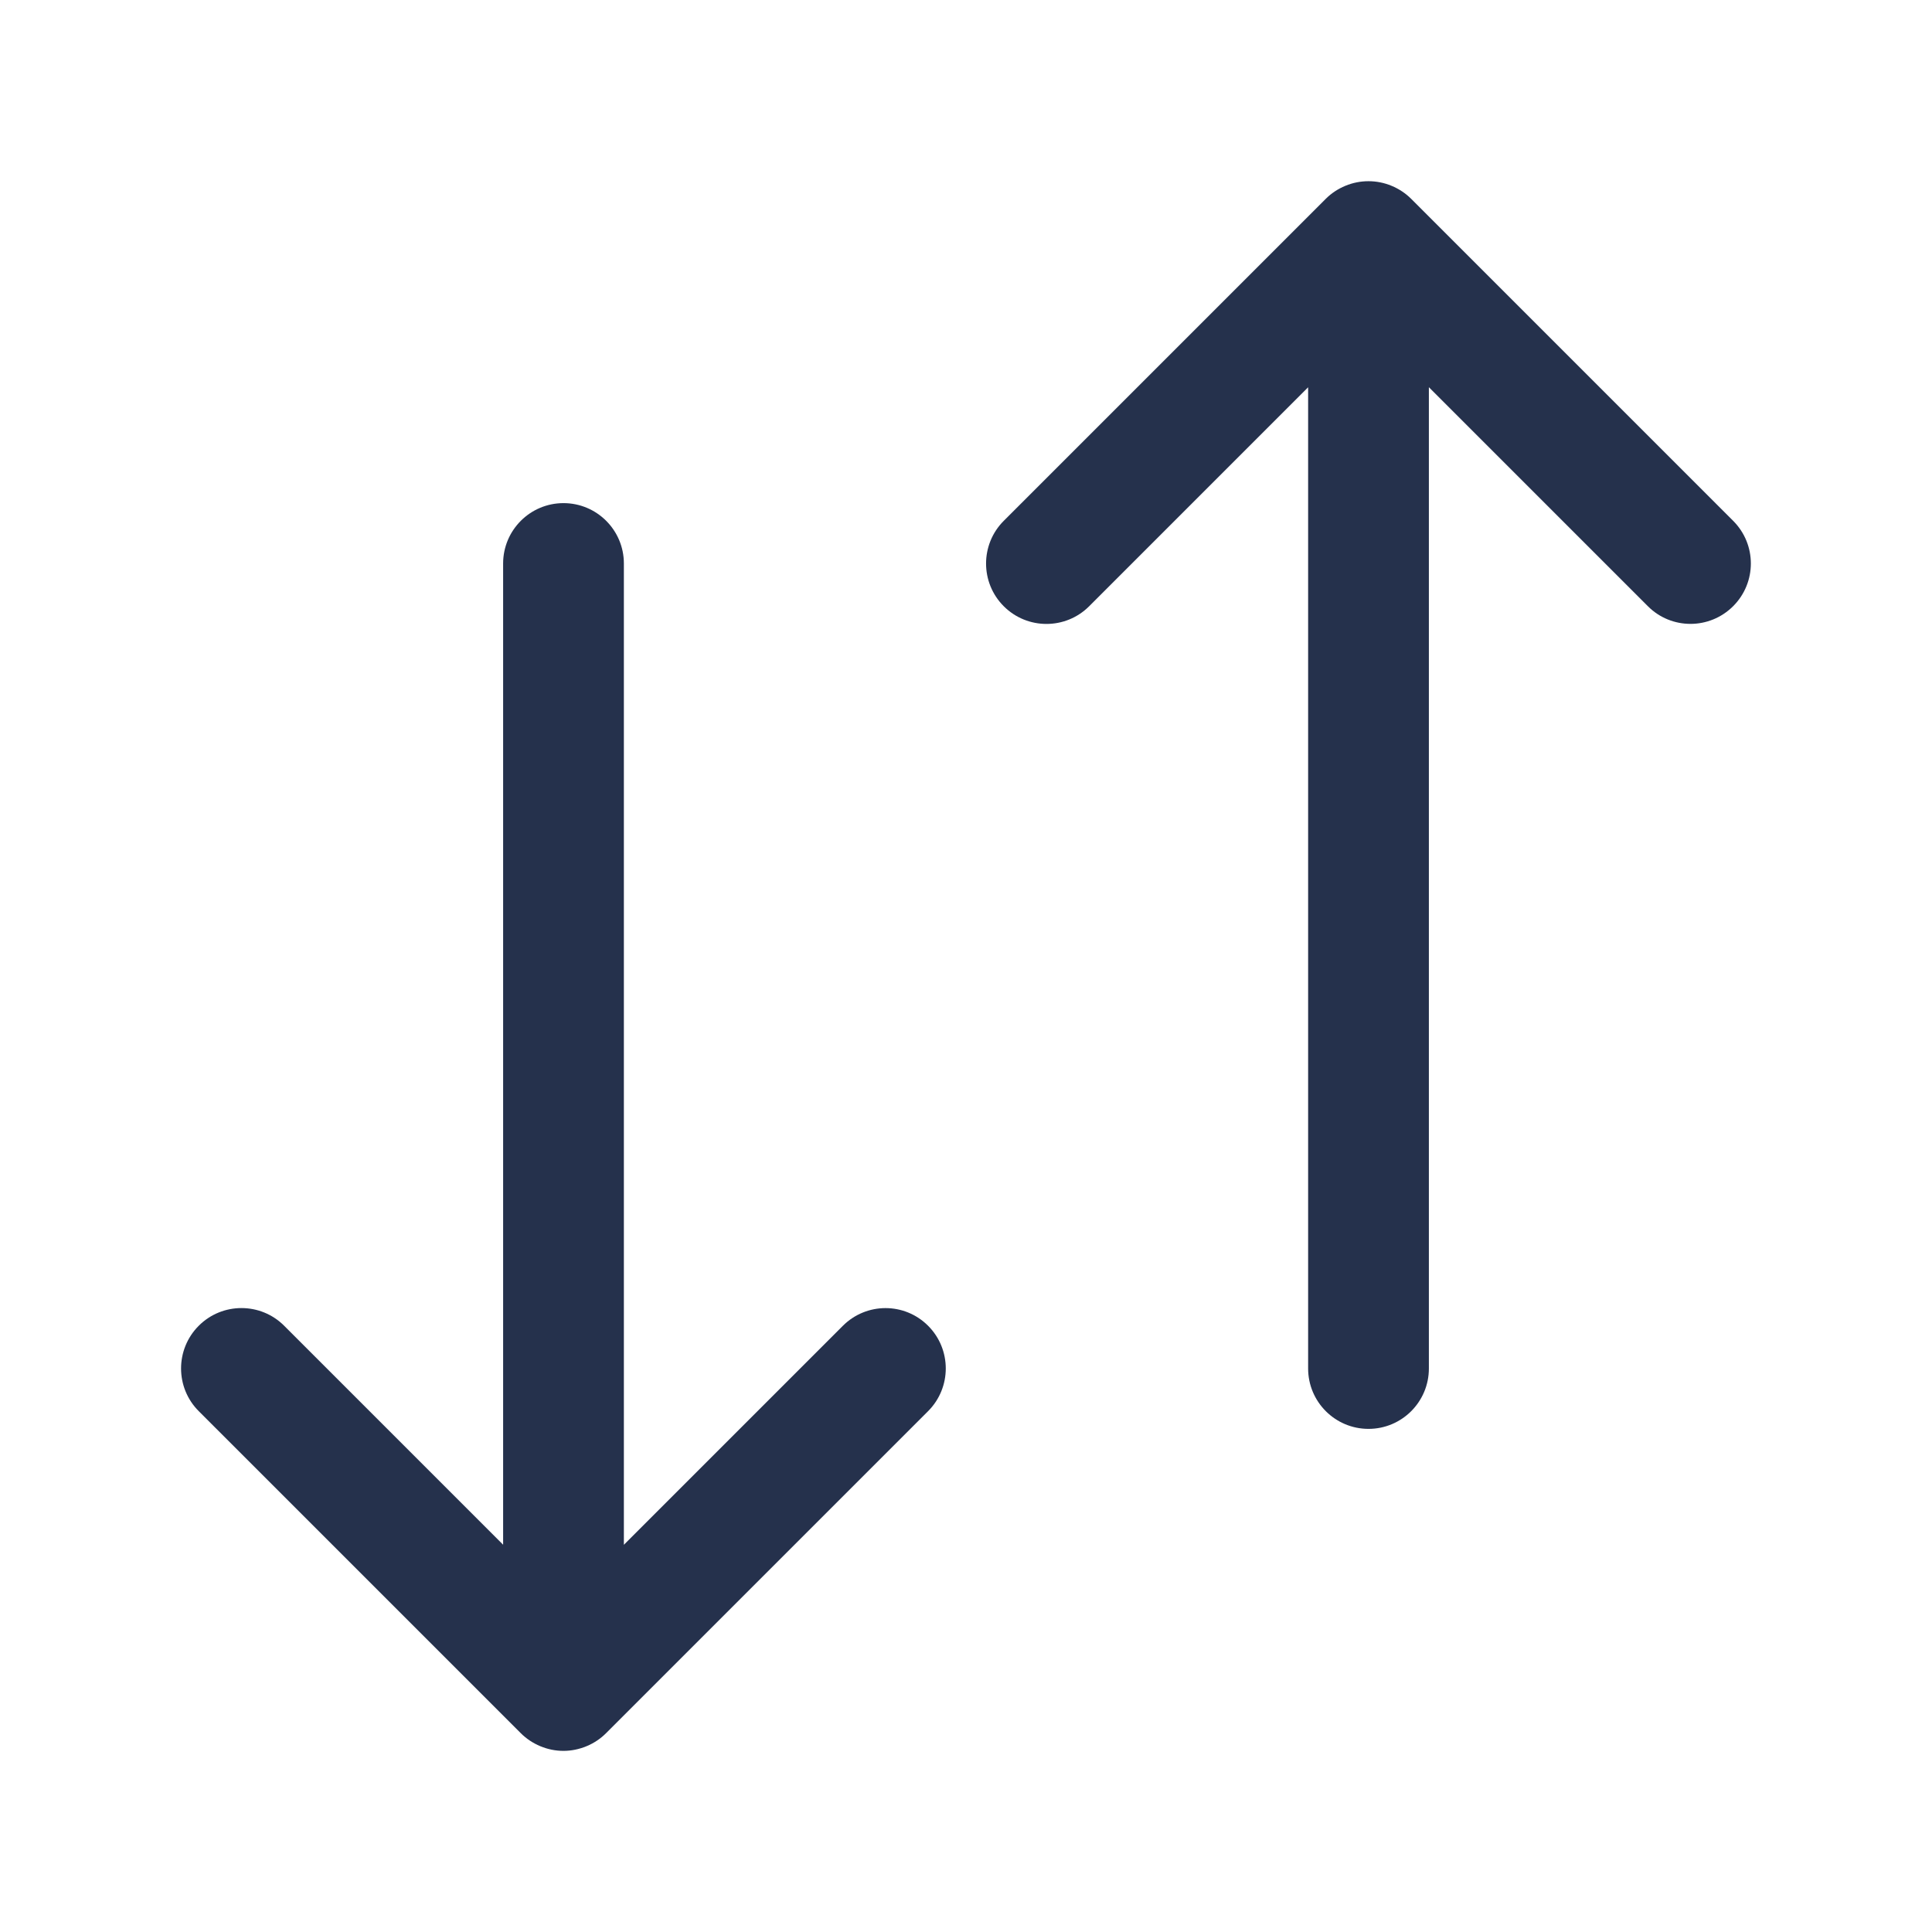 <svg width="24" height="24" viewBox="0 0 24 24" fill="none" xmlns="http://www.w3.org/2000/svg">
<path d="M21.53 7.53C21.384 7.676 21.192 7.75 21 7.75C20.808 7.75 20.616 7.677 20.47 7.53L17.75 4.81V17C17.75 17.414 17.414 17.75 17 17.75C16.586 17.75 16.25 17.414 16.25 17V4.811L13.53 7.531C13.237 7.824 12.762 7.824 12.469 7.531C12.176 7.238 12.176 6.763 12.469 6.47L16.469 2.47C16.538 2.401 16.621 2.346 16.713 2.308C16.896 2.232 17.103 2.232 17.286 2.308C17.378 2.346 17.461 2.401 17.53 2.47L21.53 6.47C21.823 6.763 21.823 7.237 21.53 7.53ZM10.47 16.47L7.75 19.19V7C7.75 6.586 7.414 6.25 7 6.25C6.586 6.25 6.25 6.586 6.25 7V19.189L3.53 16.469C3.237 16.176 2.762 16.176 2.469 16.469C2.176 16.762 2.176 17.237 2.469 17.53L6.469 21.53C6.538 21.599 6.621 21.654 6.712 21.692C6.803 21.73 6.901 21.75 6.999 21.75C7.097 21.75 7.194 21.73 7.286 21.692C7.378 21.654 7.46 21.599 7.529 21.53L11.529 17.53C11.822 17.237 11.822 16.762 11.529 16.469C11.236 16.176 10.763 16.177 10.47 16.47Z" fill="#25314C"/>
</svg>
